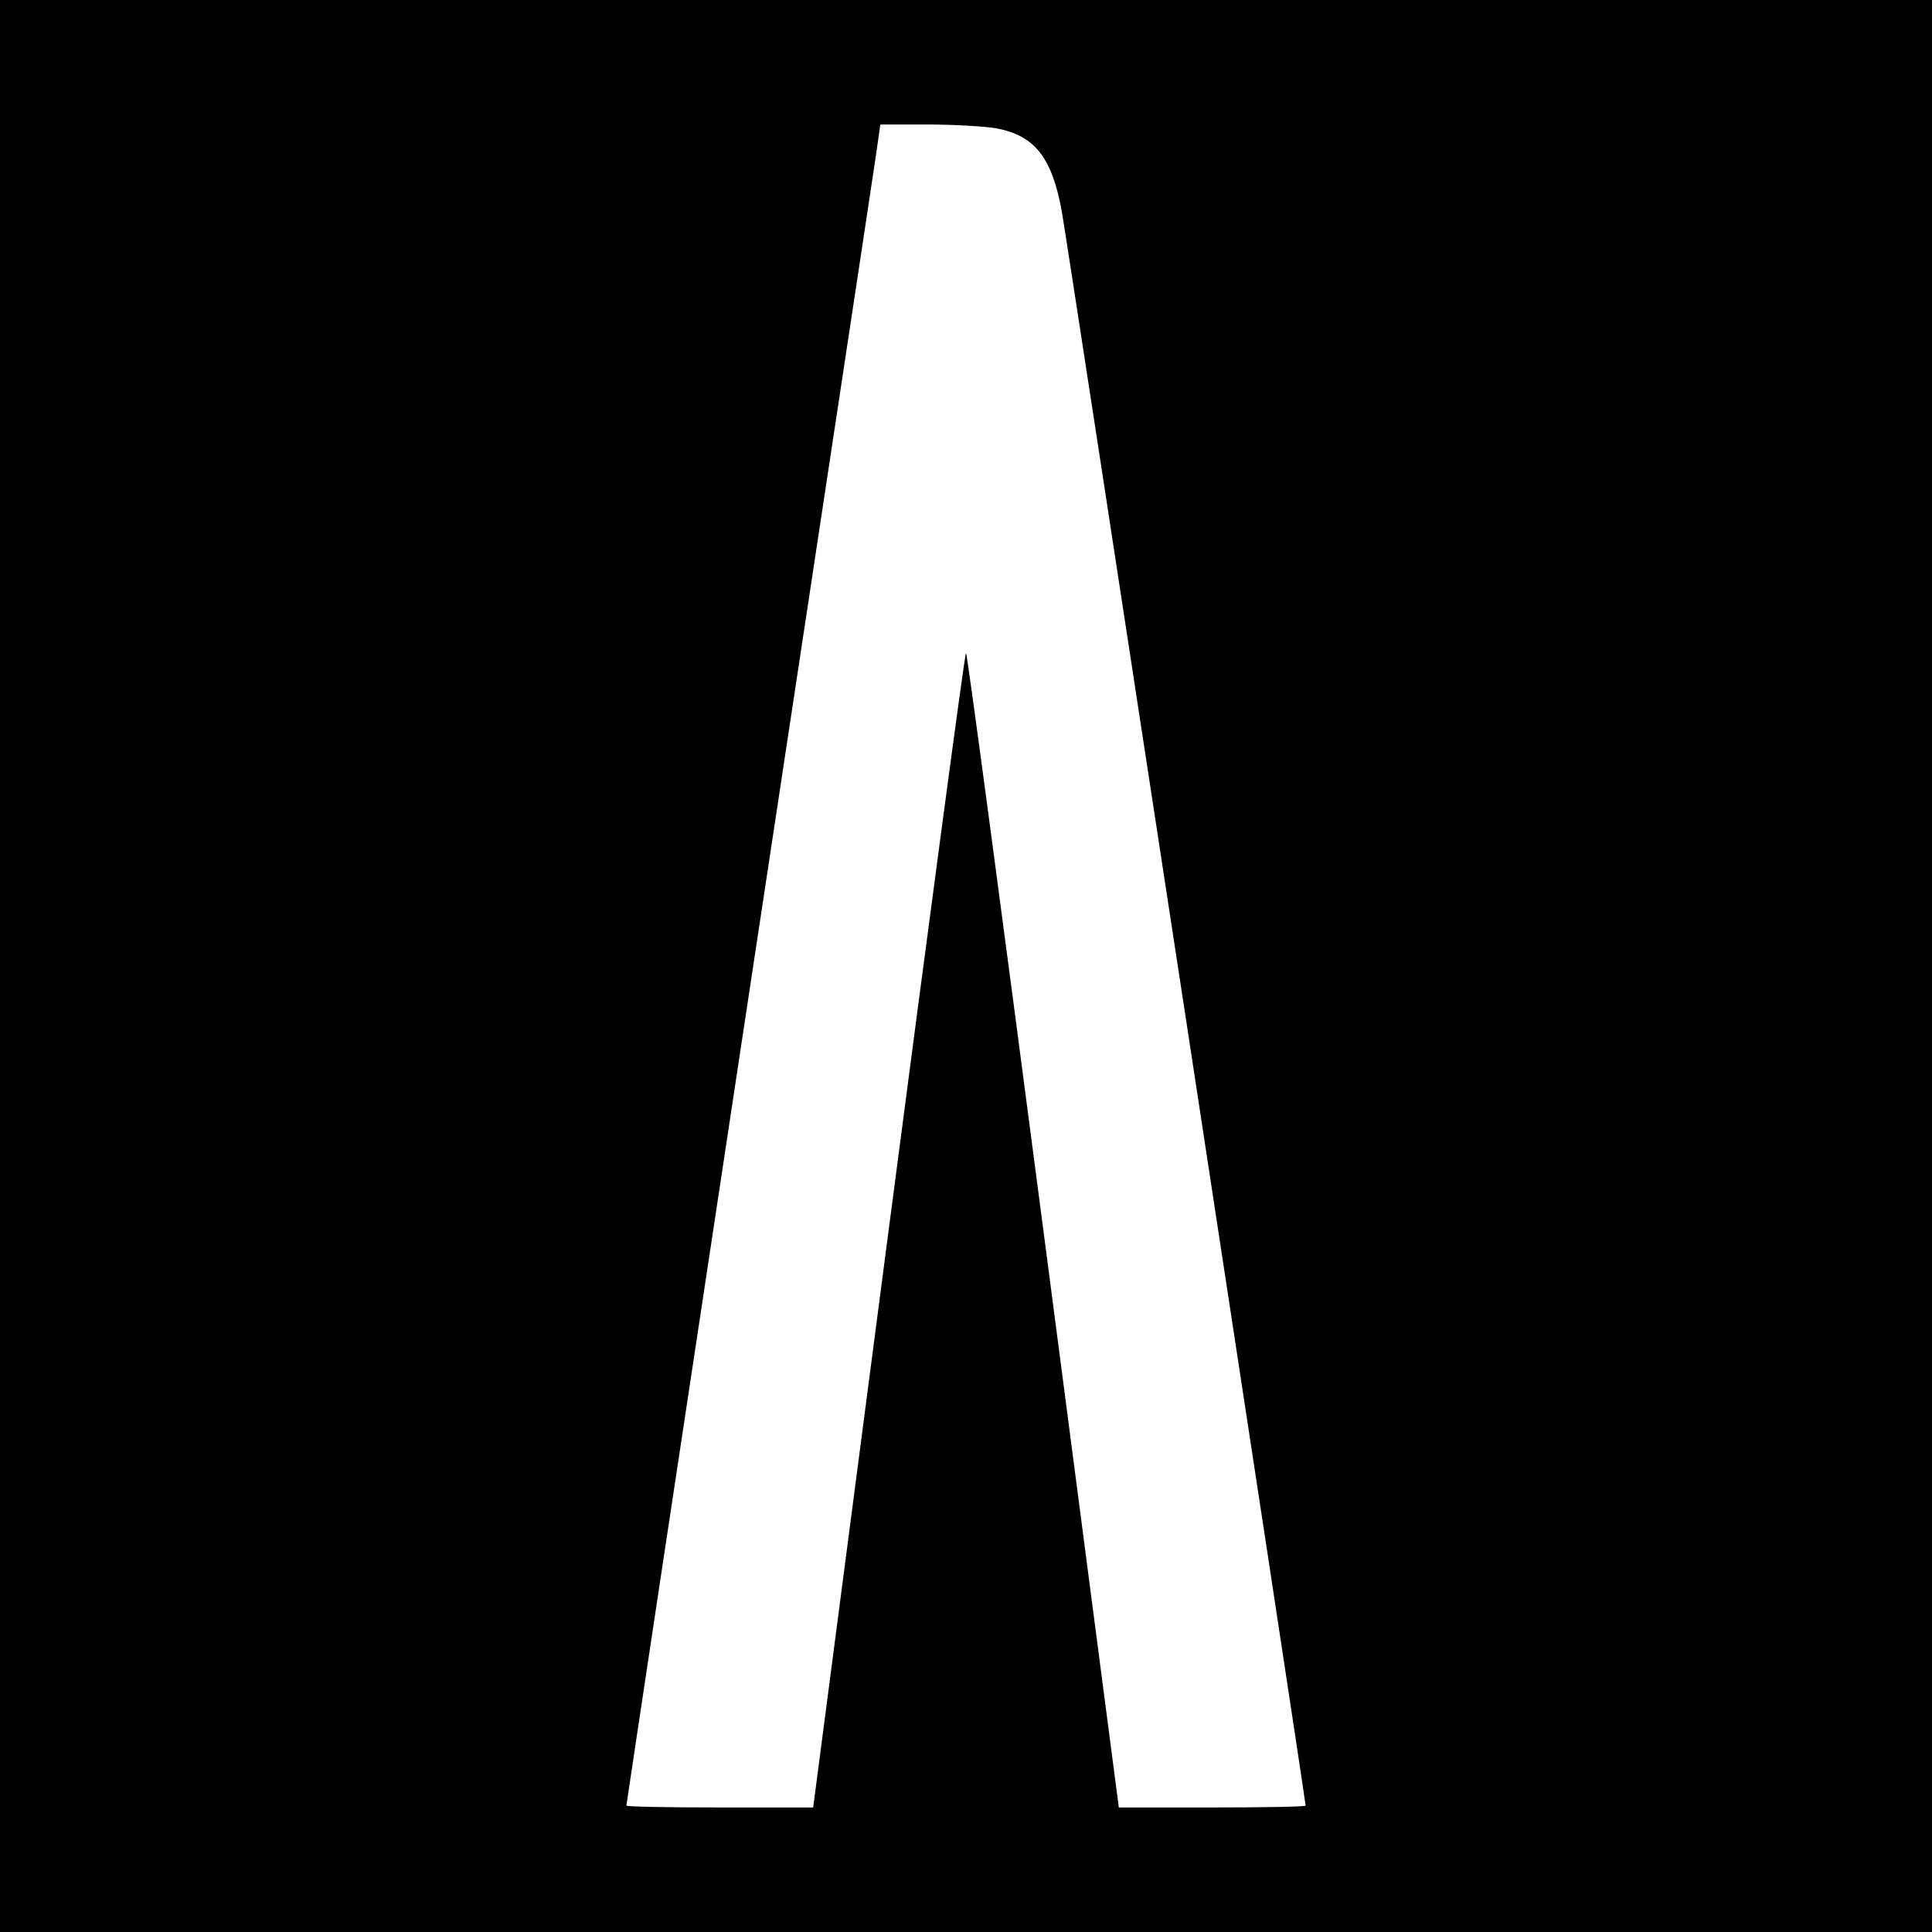 <?xml version="1.0" standalone="no"?>
<!DOCTYPE svg PUBLIC "-//W3C//DTD SVG 20010904//EN"
 "http://www.w3.org/TR/2001/REC-SVG-20010904/DTD/svg10.dtd">
<svg version="1.0" xmlns="http://www.w3.org/2000/svg"
 width="512pt" height="512pt" viewBox="0 0 512 512"
 preserveAspectRatio="xMidYMid meet">
<g transform="translate(0,512) scale(0.1,-0.1)"
fill="#000000" stroke="none">
<path d="M0 2560 l0 -2560 2560 0 2560 0 0 2560 0 2560 -2560 0 -2560 0 0
-2560z m2640 2220 c102 -19 148 -77 174 -221 13 -71 646 -4209 646 -4224 0 -3
-111 -5 -248 -5 l-247 0 -200 1530 c-110 841 -202 1530 -205 1530 -3 0 -95
-689 -205 -1530 l-200 -1530 -247 0 c-137 0 -248 2 -248 5 0 3 146 971 325
2152 179 1182 331 2183 337 2226 l11 77 127 0 c70 0 151 -5 180 -10z"/>
</g>
</svg>
